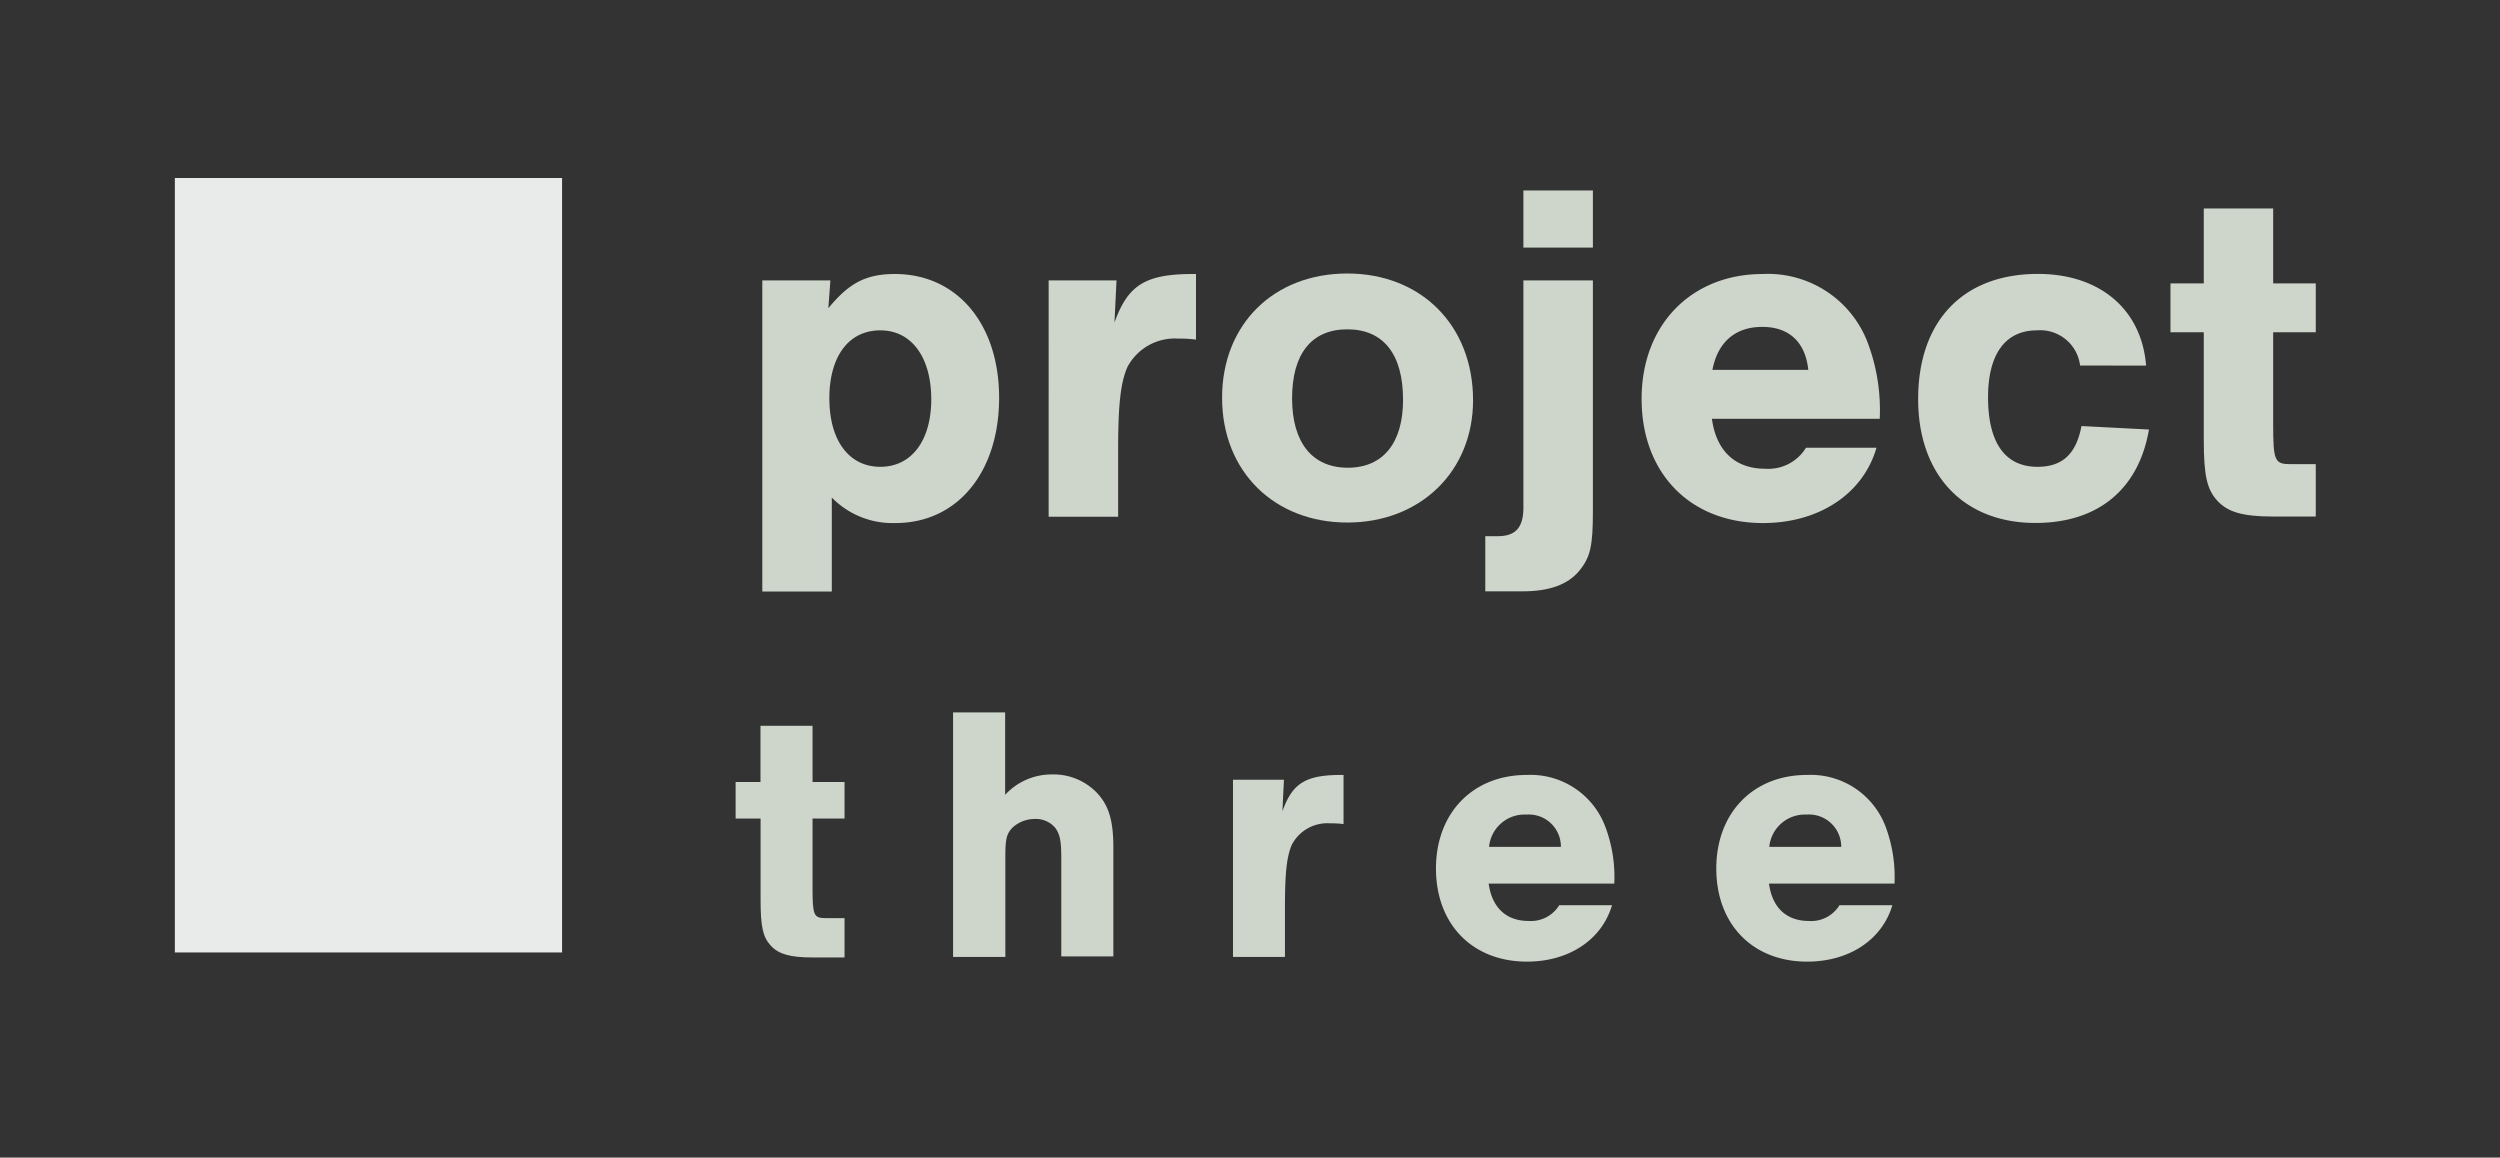 <svg id="Layer_1" data-name="Layer 1" xmlns="http://www.w3.org/2000/svg" viewBox="0 0 245.34 113.6"><rect x="0" y="0" width="245.34" height="113.6" fill="#333333" stroke="none"/><defs><style>.cls-1{fill:#ced5cb;}.cls-2{fill:#e9ebeb;}</style></defs><title>Artboard 1</title><path class="cls-1" d="M81.49,27.52l-.2,2.73c2-2.44,3.65-3.36,6.53-3.36,6.1,0,10.23,4.9,10.23,12.15S94,51.33,87.87,51.33a8.35,8.35,0,0,1-6.24-2.5v9.22H74.81V27.52Zm-.1,11.57c0,4.13,1.92,6.72,5,6.72s5-2.59,5-6.63-1.88-6.76-5-6.76S81.39,35,81.39,39.09Z"/><path class="cls-1" d="M109.57,27.52l-.2,4.13c1.35-3.75,3.08-4.8,8-4.76v6.44a11.53,11.53,0,0,0-1.73-.1,5.26,5.26,0,0,0-5,2.79c-.67,1.53-.91,3.69-.91,8.16v6.53h-6.82V27.52Z"/><path class="cls-1" d="M144.56,39.28c0,7-5.19,12-12.34,12s-12.29-5-12.29-12.24,5.09-12.2,12.29-12.2S144.56,31.89,144.56,39.28Zm-17.76-.19c0,4.37,2,6.81,5.47,6.81s5.42-2.44,5.42-6.67c0-4.46-1.92-6.91-5.47-6.91S126.8,34.77,126.8,39.09Z"/><path class="cls-1" d="M156.32,27.52V50.18c0,3.4-.24,4.51-1.35,5.85s-2.93,2-5.52,2h-3.69V52.62H147c1.73,0,2.5-.86,2.5-2.78V27.52Zm0-3.22H149.5V18.69h6.82Z"/><path class="cls-1" d="M168,41.1c.43,3.17,2.3,4.9,5.23,4.9a4.33,4.33,0,0,0,4-2.06h6.92c-1.3,4.51-5.62,7.39-11.14,7.39-7.15,0-11.91-4.9-11.91-12.19S166,26.89,173,26.89a10.47,10.47,0,0,1,10.32,6.82,18.75,18.75,0,0,1,1.15,7.39Zm9.46-4.8c-.29-2.73-1.88-4.22-4.52-4.22s-4.37,1.49-4.89,4.22Z"/><path class="cls-1" d="M204.13,35.87a3.94,3.94,0,0,0-4.23-3.45c-3.12,0-4.8,2.35-4.8,6.57,0,4.47,1.68,6.82,4.85,6.82,2.45,0,3.79-1.25,4.32-4l6.62.34c-1,5.86-5,9.17-11.13,9.17-7.06,0-11.52-4.71-11.52-12.15,0-7.68,4.41-12.29,11.76-12.29,6.05,0,10.17,3.46,10.61,9Z"/><path class="cls-1" d="M227.26,32.61h-4.18v9c0,3.65.15,3.94,1.73,3.94h2.45v5.14h-4.18c-3,0-4.46-.44-5.47-1.54s-1.34-2.4-1.34-6V32.61H213v-4.8h3.27V20.46h6.81v7.35h4.18Z"/><path class="cls-1" d="M82.88,80.33H79.74V87.1c0,2.74.11,3,1.3,3h1.84v3.86H79.74c-2.23,0-3.34-.33-4.1-1.16s-1-1.8-1-4.5V80.33H72.19V76.74h2.44V71.23h5.11v5.51h3.14Z"/><path class="cls-1" d="M98.64,78a6.21,6.21,0,0,1,4.61-2,5.9,5.9,0,0,1,4.46,1.87c1.12,1.23,1.55,2.7,1.55,5.29v10.7h-5.11V84.15c0-1.62-.14-2.27-.57-2.88a2.48,2.48,0,0,0-2-.9,3.23,3.23,0,0,0-2.23.86c-.58.62-.69,1.12-.69,2.92v9.76H93.53v-24h5.11Z"/><path class="cls-1" d="M126,76.52l-.15,3.1c1-2.81,2.31-3.6,6-3.57v4.82a9.16,9.16,0,0,0-1.29-.07,3.93,3.93,0,0,0-3.78,2.09c-.5,1.15-.68,2.77-.68,6.12v4.9H121V76.52Z"/><path class="cls-1" d="M146.09,86.71c.33,2.37,1.73,3.67,3.93,3.67a3.27,3.27,0,0,0,3-1.55h5.18c-1,3.38-4.21,5.54-8.35,5.54-5.36,0-8.93-3.67-8.93-9.14s3.64-9.18,8.9-9.18a7.84,7.84,0,0,1,7.73,5.11,14,14,0,0,1,.87,5.55Zm7.09-3.6a3.15,3.15,0,0,0-3.38-3.17,3.5,3.5,0,0,0-3.67,3.17Z"/><path class="cls-1" d="M173.6,86.71c.32,2.37,1.72,3.67,3.92,3.67a3.25,3.25,0,0,0,3-1.55h5.19c-1,3.38-4.22,5.54-8.36,5.54-5.36,0-8.92-3.67-8.92-9.14s3.63-9.18,8.89-9.18a7.86,7.86,0,0,1,7.74,5.11,14.15,14.15,0,0,1,.86,5.55Zm7.09-3.6a3.16,3.16,0,0,0-3.39-3.17,3.51,3.51,0,0,0-3.67,3.17Z"/><rect class="cls-2" x="17.16" y="17.47" width="38" height="76"/></svg>